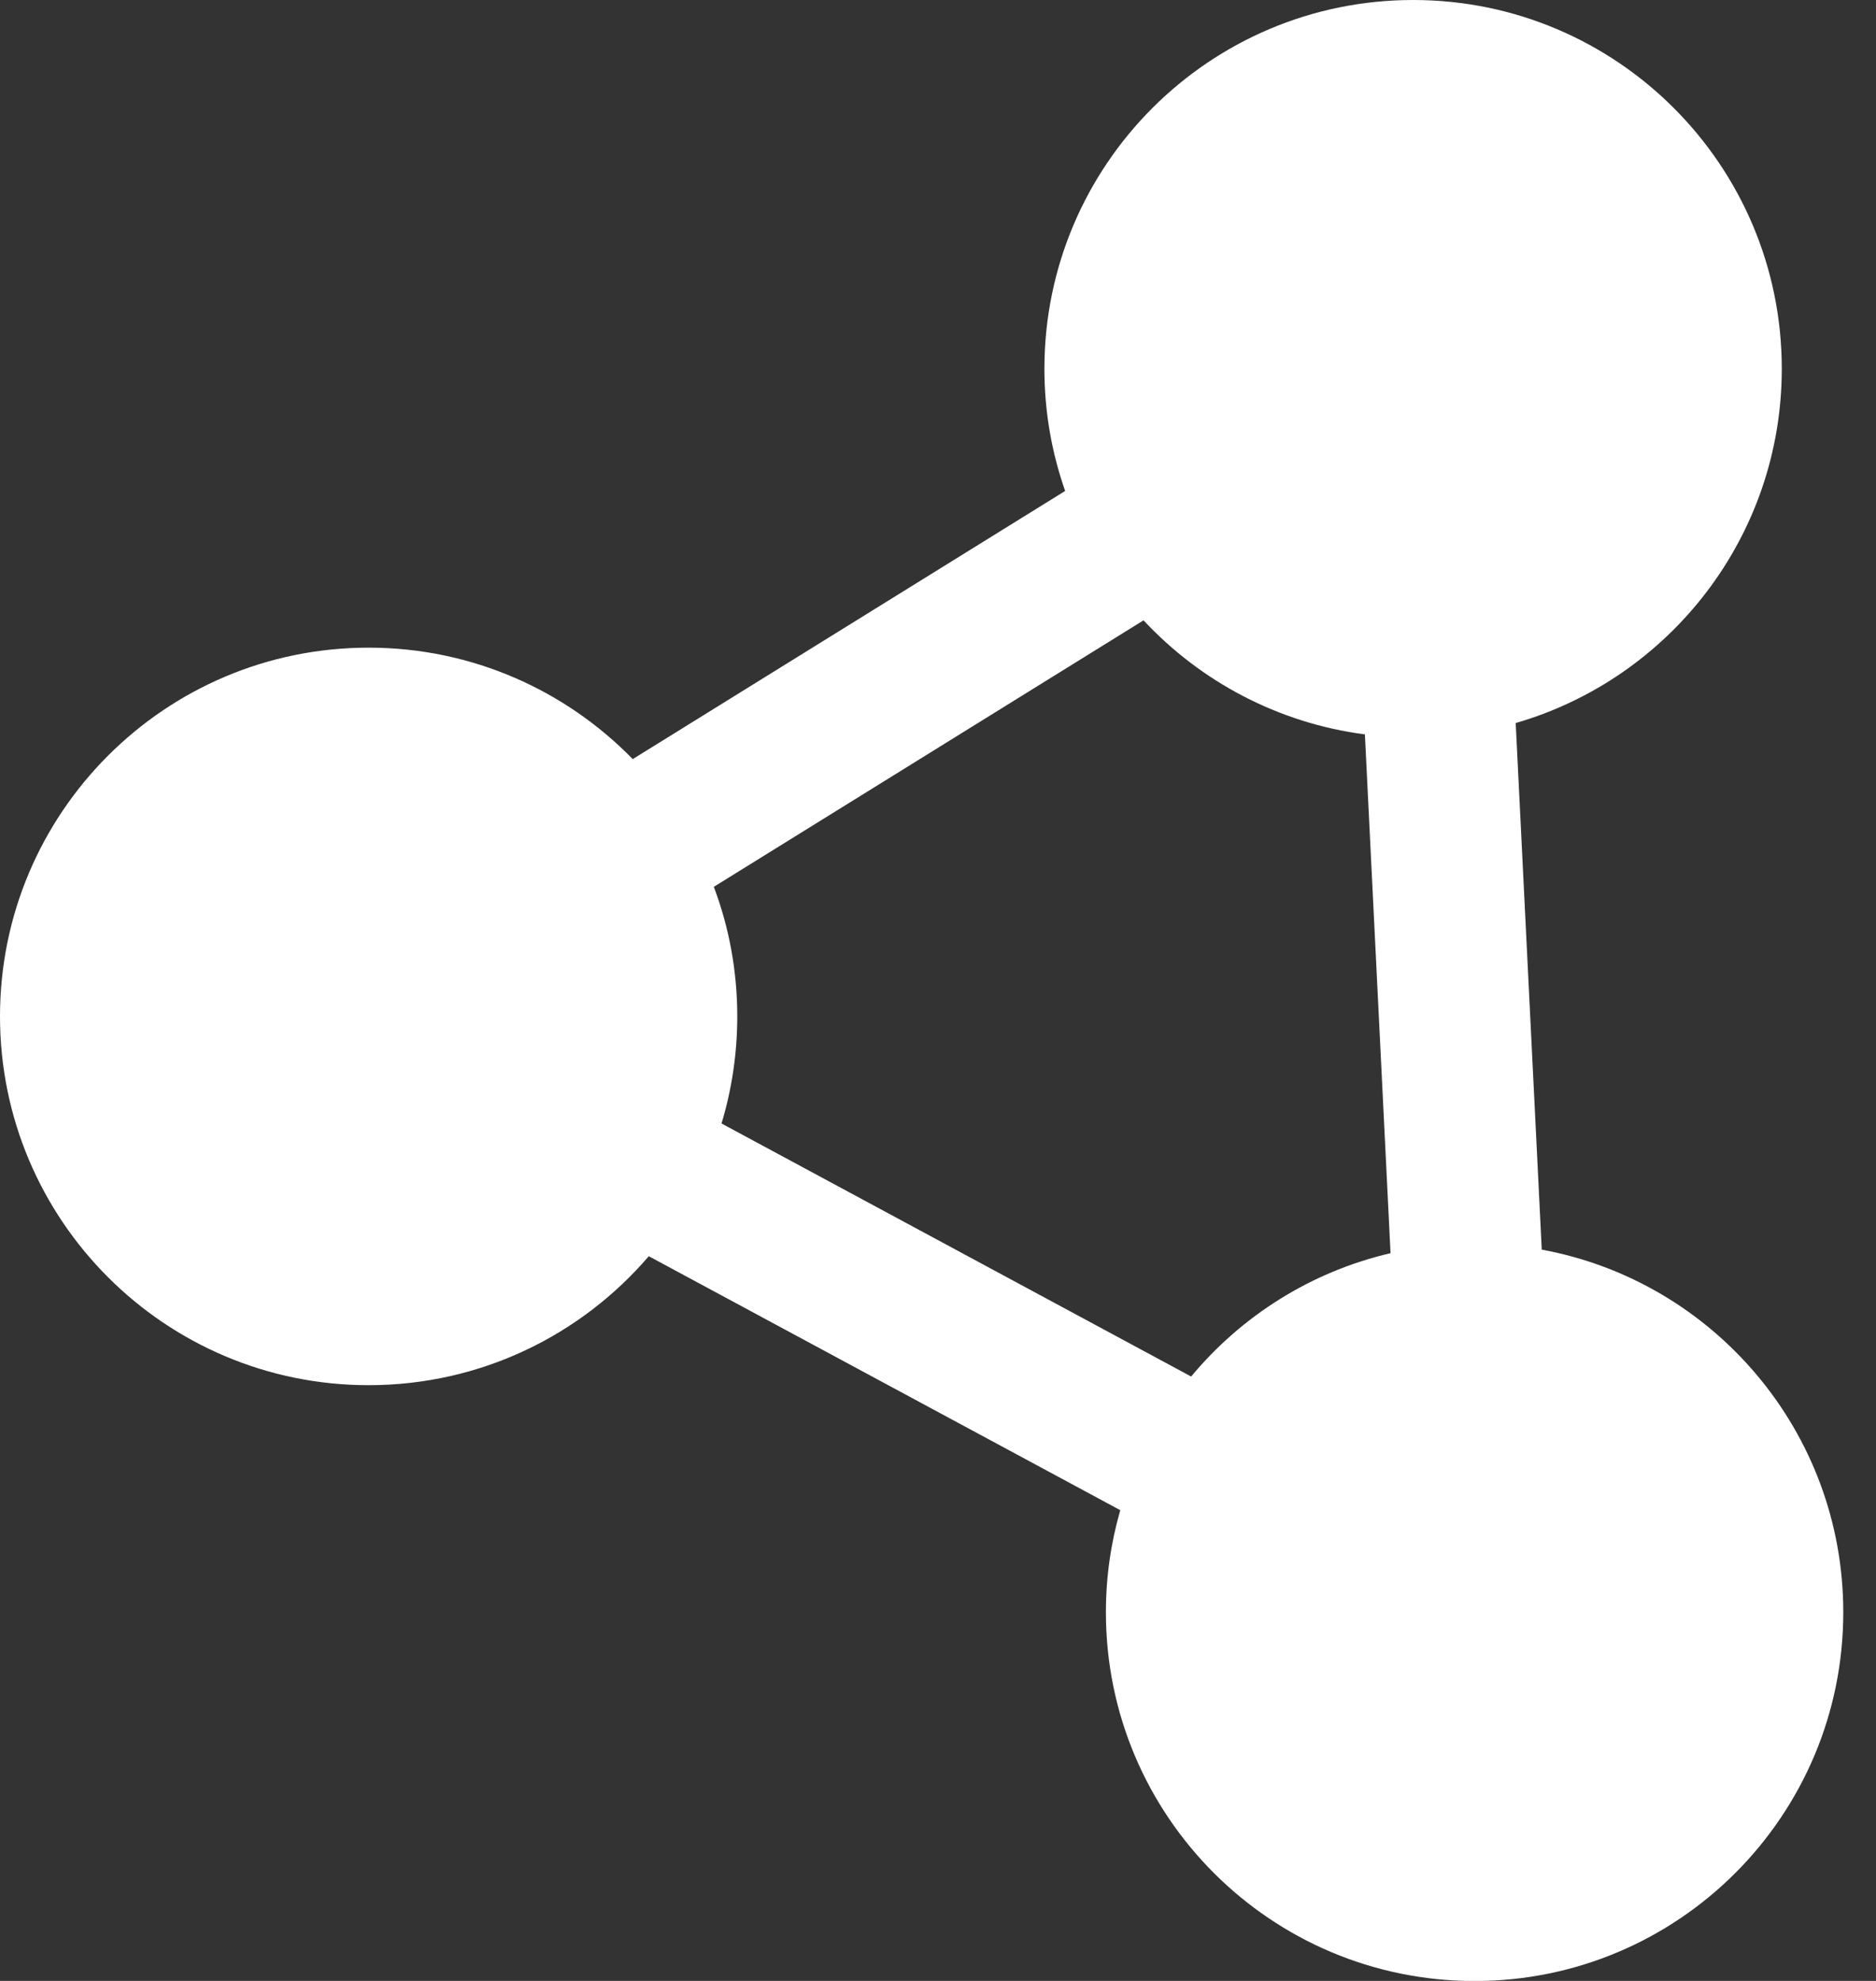 <svg width="18" height="19" viewBox="0 0 18 19" fill="none" xmlns="http://www.w3.org/2000/svg">
<rect x="0" y="0" width="18" height="19" fill="#333333" stroke="none"/>
<path fill-rule="evenodd" clip-rule="evenodd" d="M17.096 3.537C17.096 5.149 16.017 6.509 14.543 6.935L14.793 11.986C16.439 12.288 17.686 13.731 17.686 15.464C17.686 17.418 16.102 19.001 14.149 19.001C12.195 19.001 10.611 17.418 10.611 15.464C10.611 15.124 10.659 14.796 10.749 14.485L6.225 12.049C5.576 12.806 4.613 13.286 3.537 13.286C1.584 13.286 0 11.703 0 9.749C0 7.796 1.584 6.212 3.537 6.212C4.53 6.212 5.428 6.622 6.071 7.281L10.22 4.709C10.091 4.342 10.021 3.948 10.021 3.537C10.021 1.584 11.605 0 13.559 0C15.512 0 17.096 1.584 17.096 3.537ZM6.849 8.506C6.995 8.892 7.074 9.312 7.074 9.749C7.074 10.106 7.021 10.451 6.923 10.776L11.429 13.203C11.913 12.621 12.58 12.197 13.342 12.02L13.096 7.044C12.261 6.935 11.518 6.535 10.972 5.95L6.849 8.506Z" fill="white"/>
</svg>
